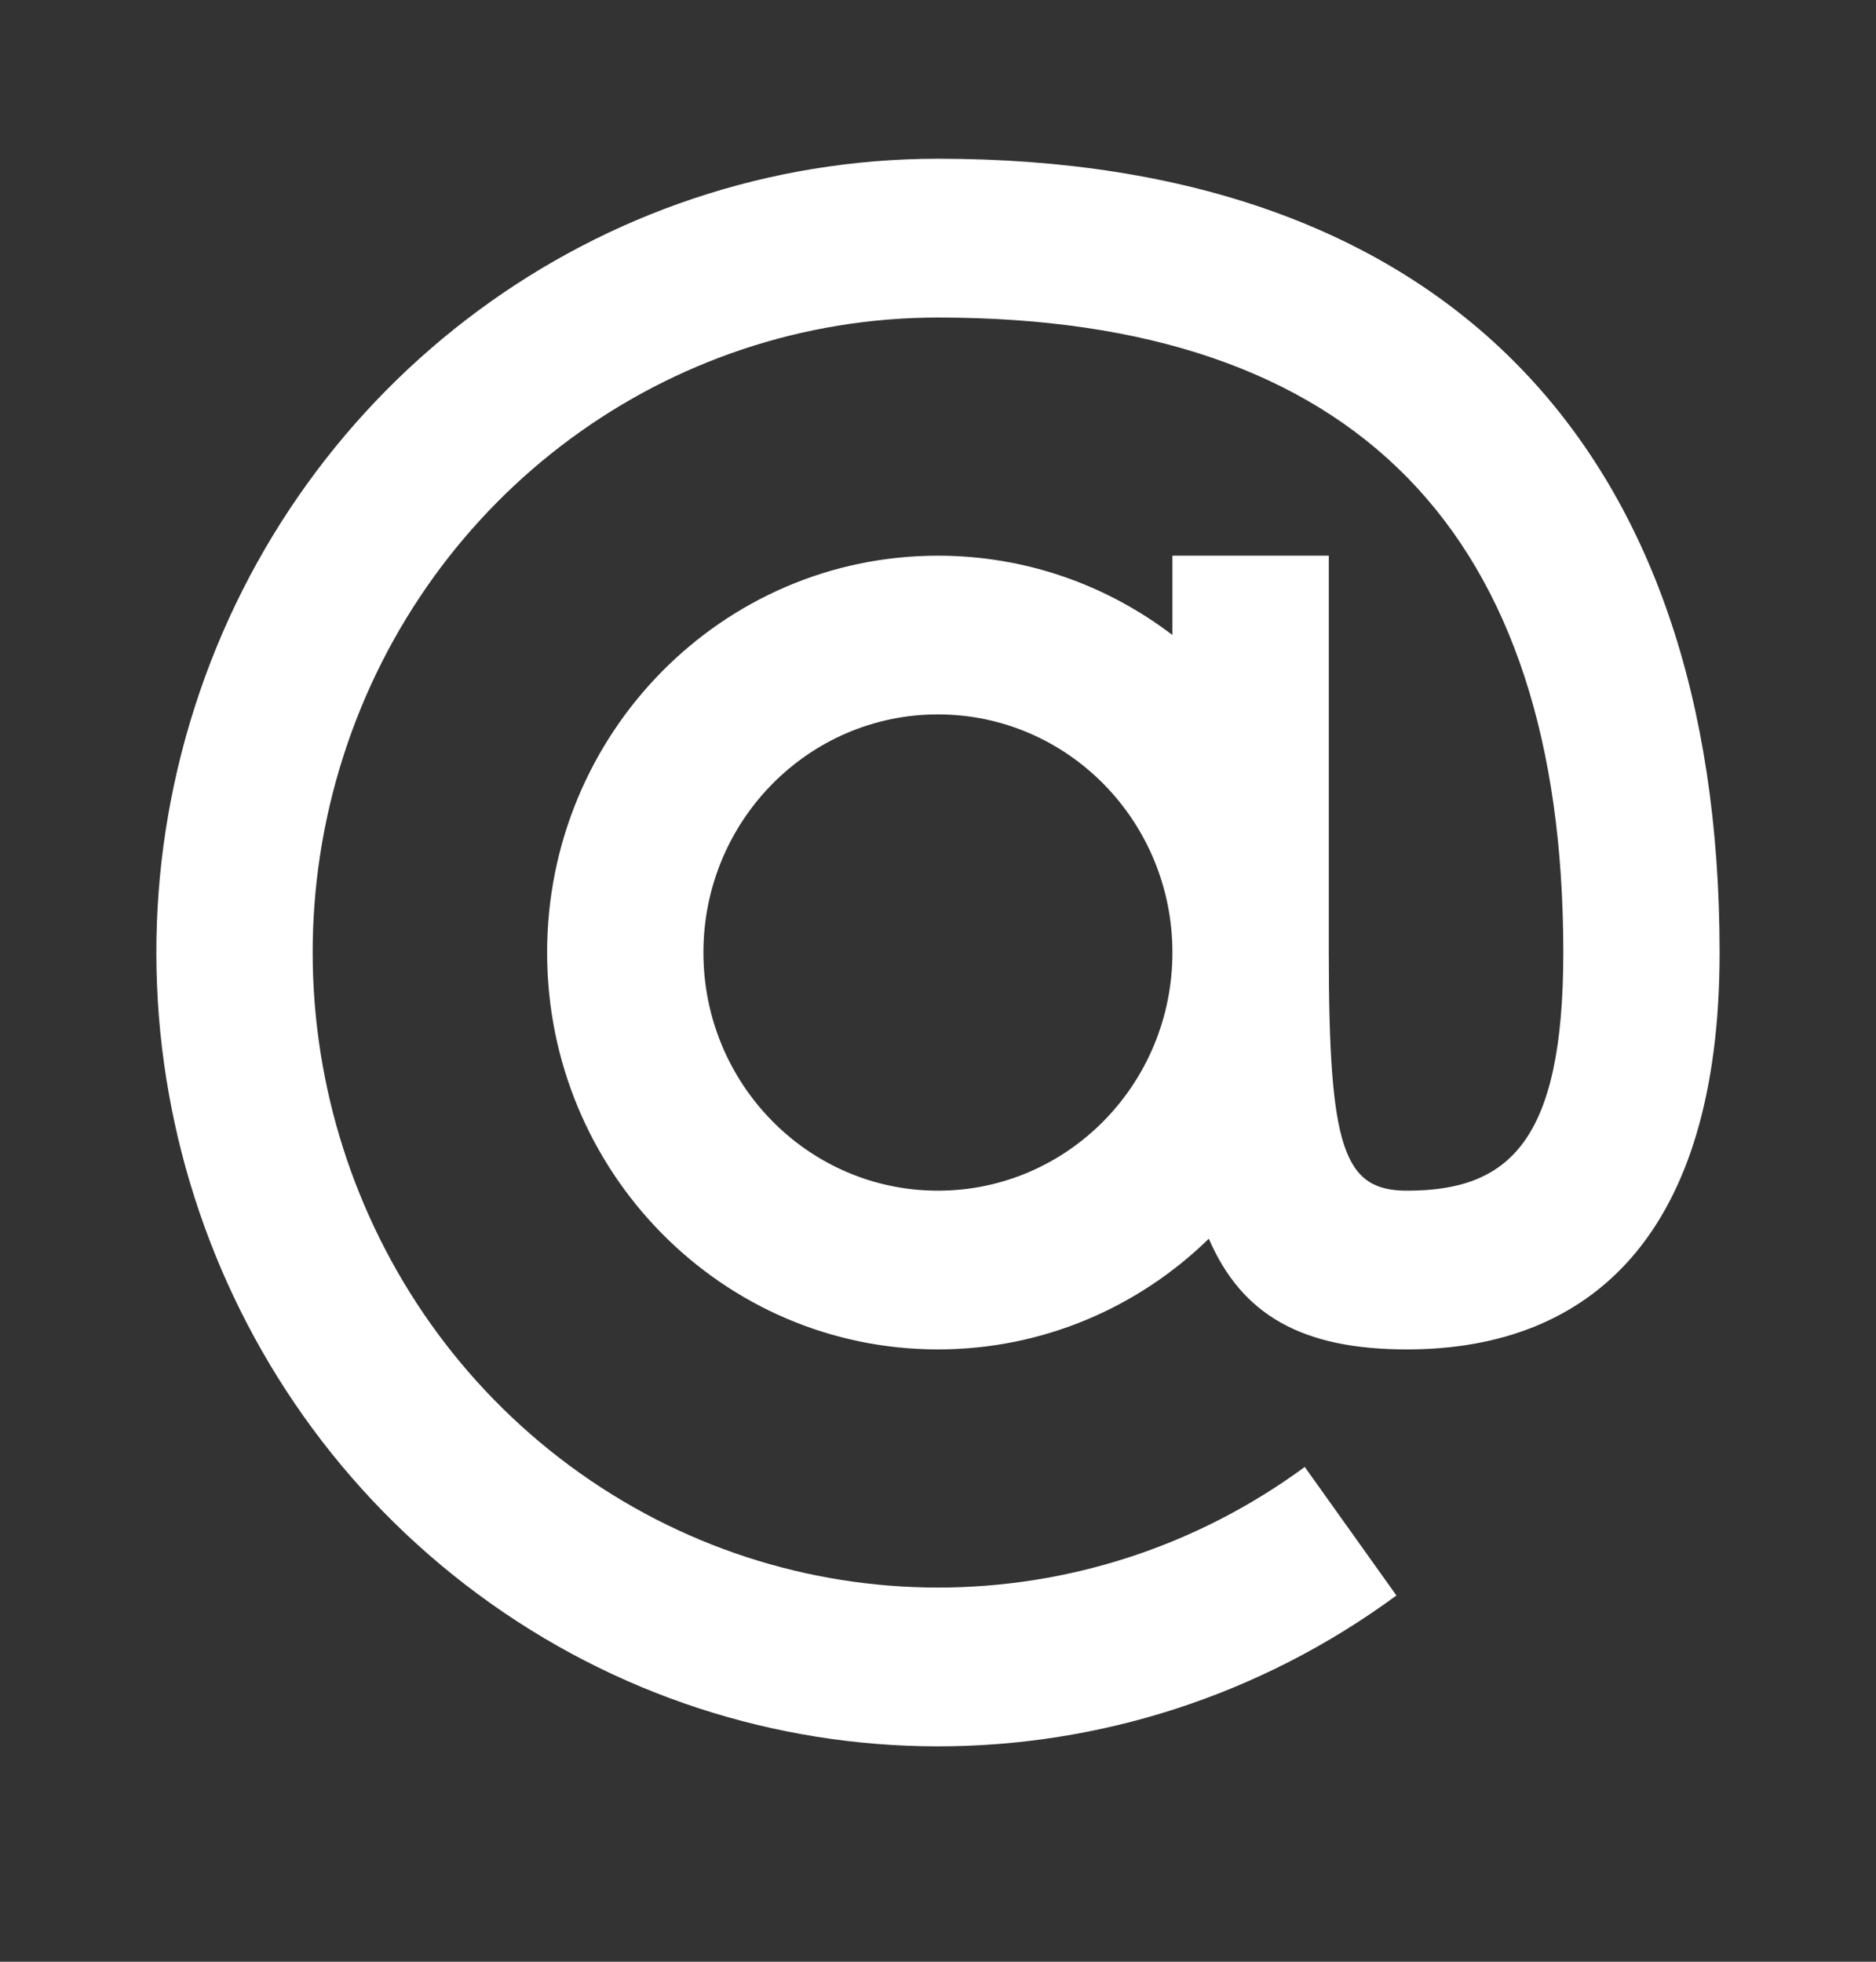 <svg width="22" height="23" viewBox="0 0 22 23" fill="none" xmlns="http://www.w3.org/2000/svg">
<rect x="0" y="0" width="22" height="23" fill="#333333" stroke="none"/>
<path fill-rule="evenodd" clip-rule="evenodd" d="M13.749 6.515H15.583V11.168C15.583 13.468 15.757 13.96 16.5 13.96C17.695 13.96 18.333 13.386 18.333 11.168C18.333 6.245 15.901 3.723 11 3.723C7.824 3.723 5.01 5.798 4.027 8.864C3.045 11.93 4.117 15.289 6.684 17.187C9.251 19.084 12.729 19.089 15.301 17.199L16.376 18.706C13.161 21.07 8.813 21.064 5.605 18.691C2.396 16.319 1.056 12.12 2.284 8.288C3.512 4.456 7.03 1.862 10.999 1.861C16.922 1.861 20.166 5.226 20.166 11.168C20.166 14.467 18.662 15.821 16.5 15.821C15.268 15.821 14.563 15.418 14.176 14.523C13.352 15.327 12.232 15.821 10.999 15.821C8.468 15.821 6.416 13.738 6.416 11.168C6.416 8.598 8.468 6.515 10.999 6.515C12.031 6.515 12.983 6.861 13.749 7.445V6.515ZM13.749 11.168C13.749 12.71 12.518 13.96 10.999 13.96C9.481 13.96 8.249 12.71 8.249 11.168C8.249 9.626 9.481 8.376 10.999 8.376C12.518 8.376 13.749 9.626 13.749 11.168Z" fill="white"/>
</svg>
